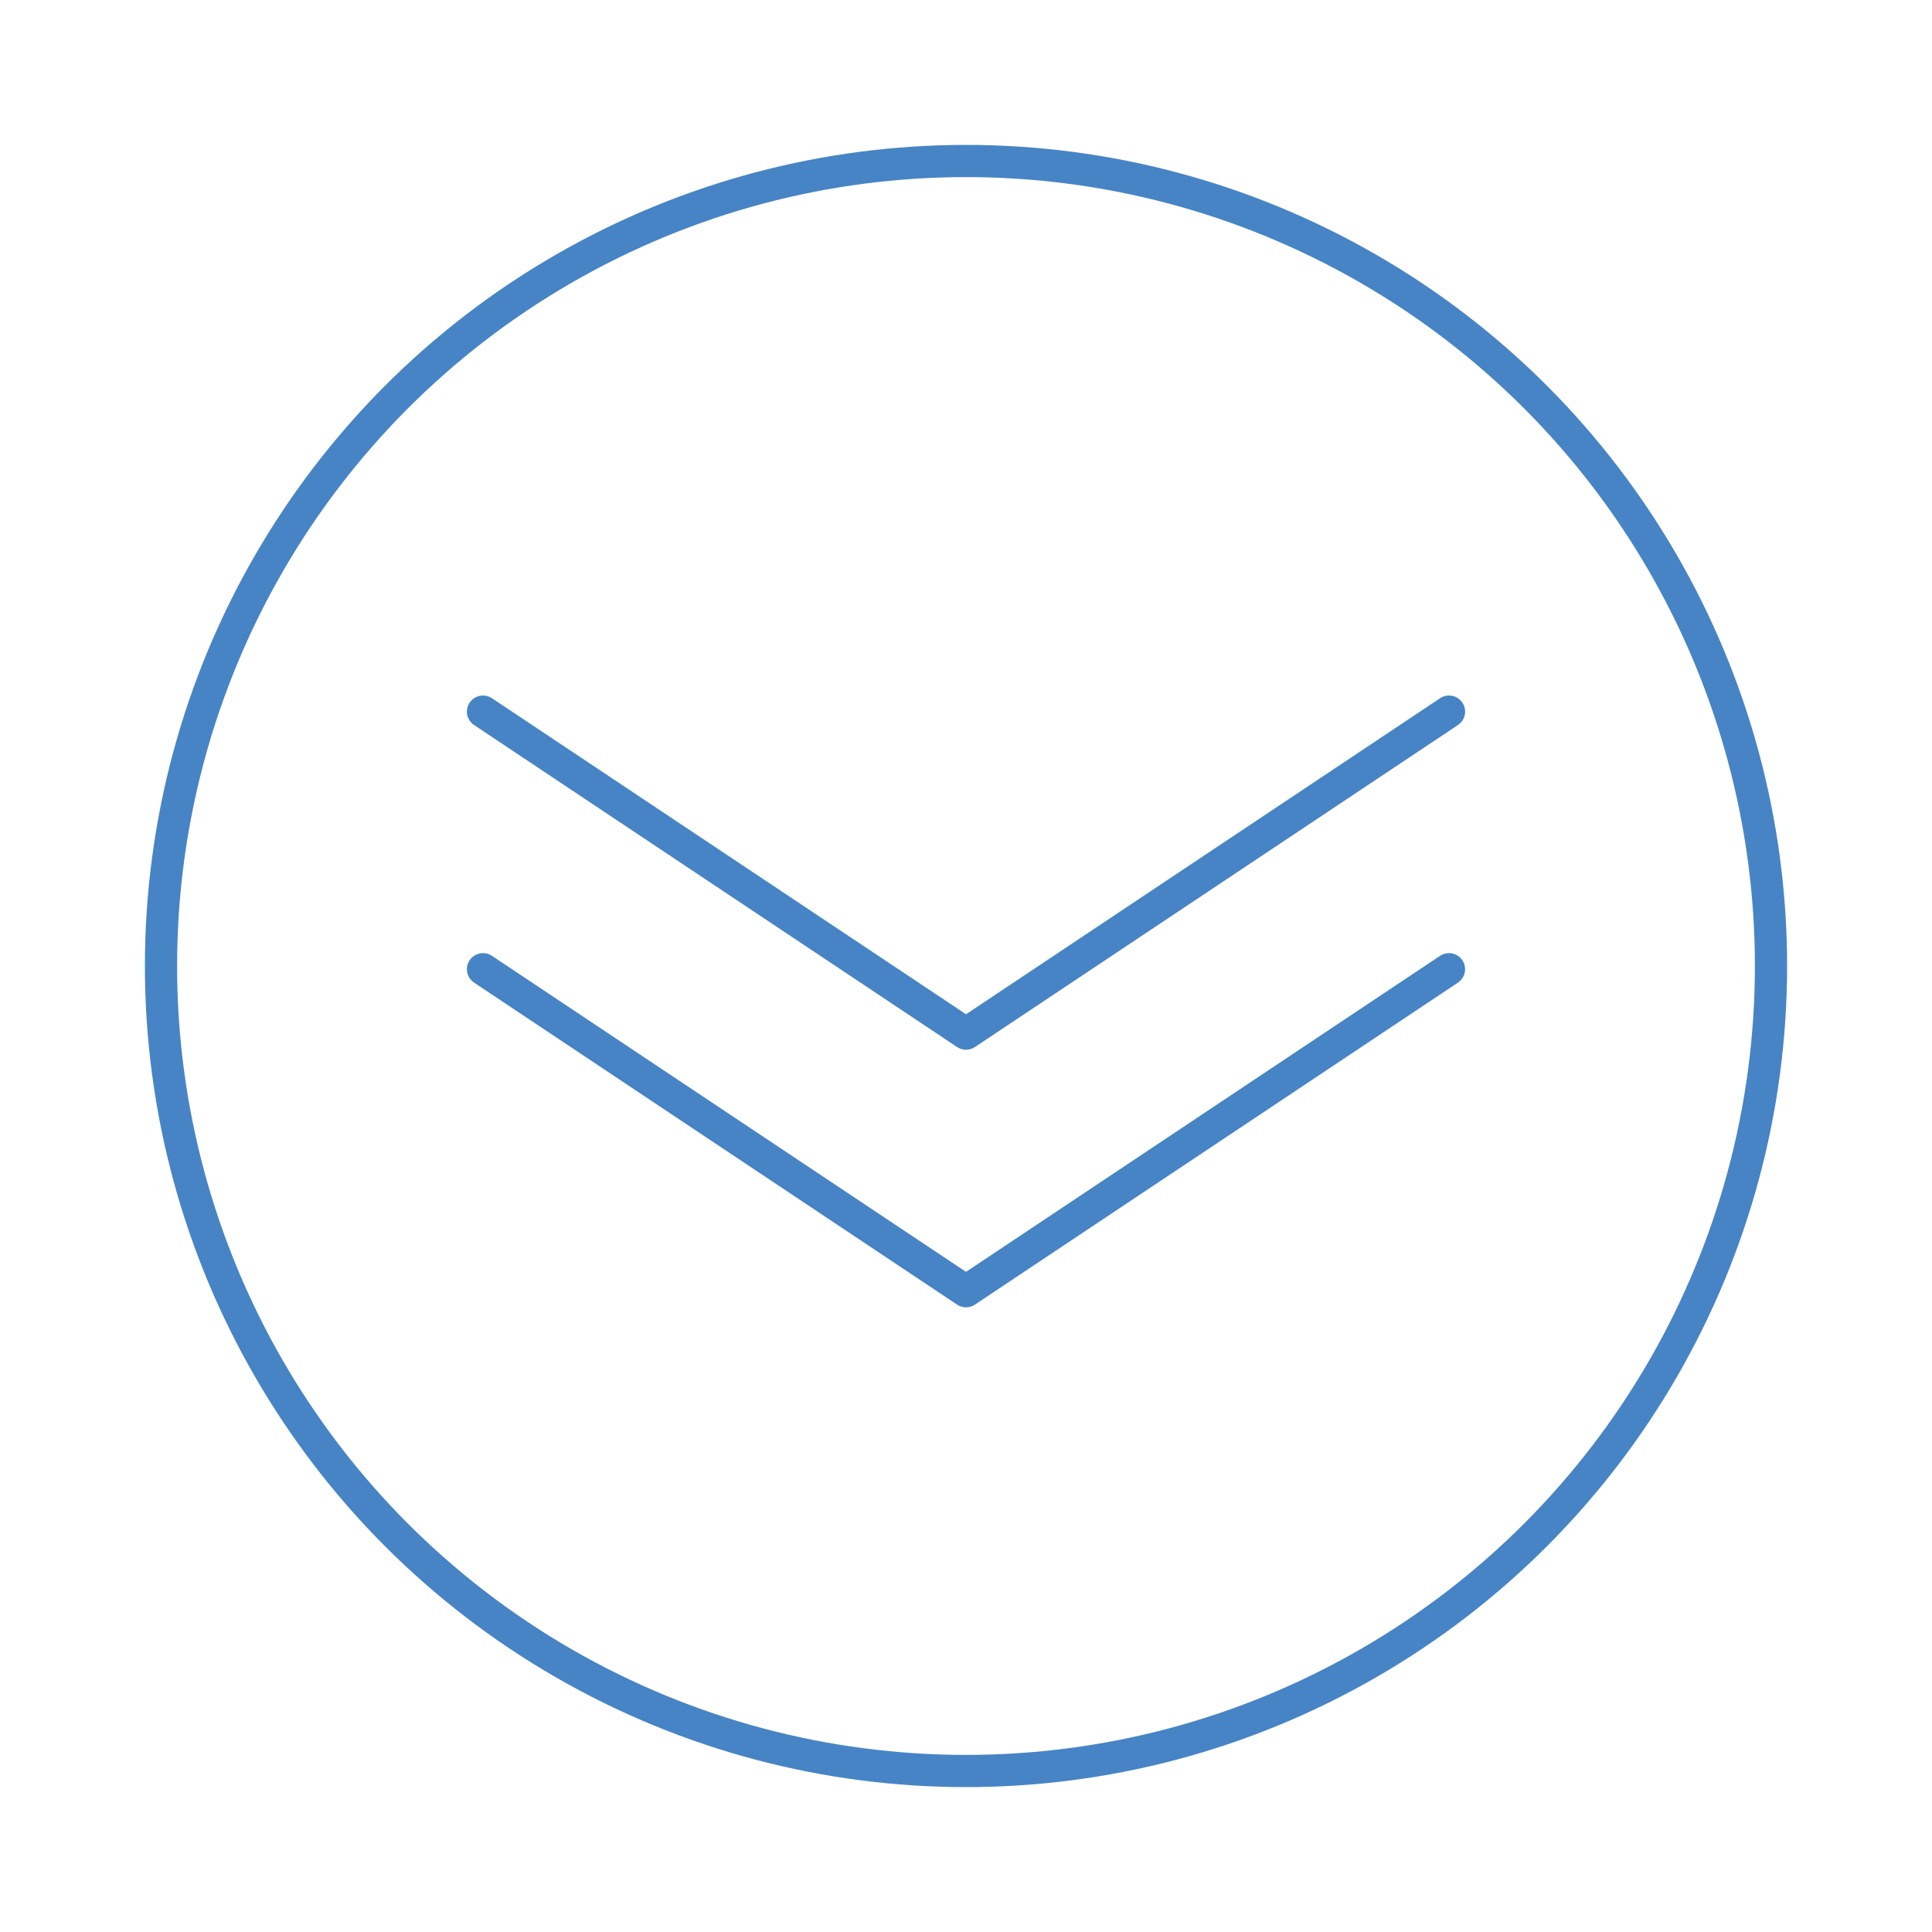<?xml version="1.0" encoding="utf-8"?>
<!-- Generator: Adobe Illustrator 24.0.1, SVG Export Plug-In . SVG Version: 6.00 Build 0)  -->
<svg version="1.1" id="Layer_1" xmlns="http://www.w3.org/2000/svg" xmlns:xlink="http://www.w3.org/1999/xlink" x="0px" y="0px"
	 viewBox="0 0 300 300" style="enable-background:new 0 0 300 300;" xml:space="preserve">
<style type="text/css">
	.st0{fill:none;stroke:#4784C5;stroke-width:5;stroke-linecap:round;stroke-linejoin:round;stroke-miterlimit:10;}
</style>
<circle class="st0" cx="150" cy="150" r="125"/>
<g>
	<polyline class="st0" points="225,110.5 150,160.5 75,110.5 	"/>
	<polyline class="st0" points="225,150.5 150,200.5 75,150.5 	"/>
</g>
</svg>
